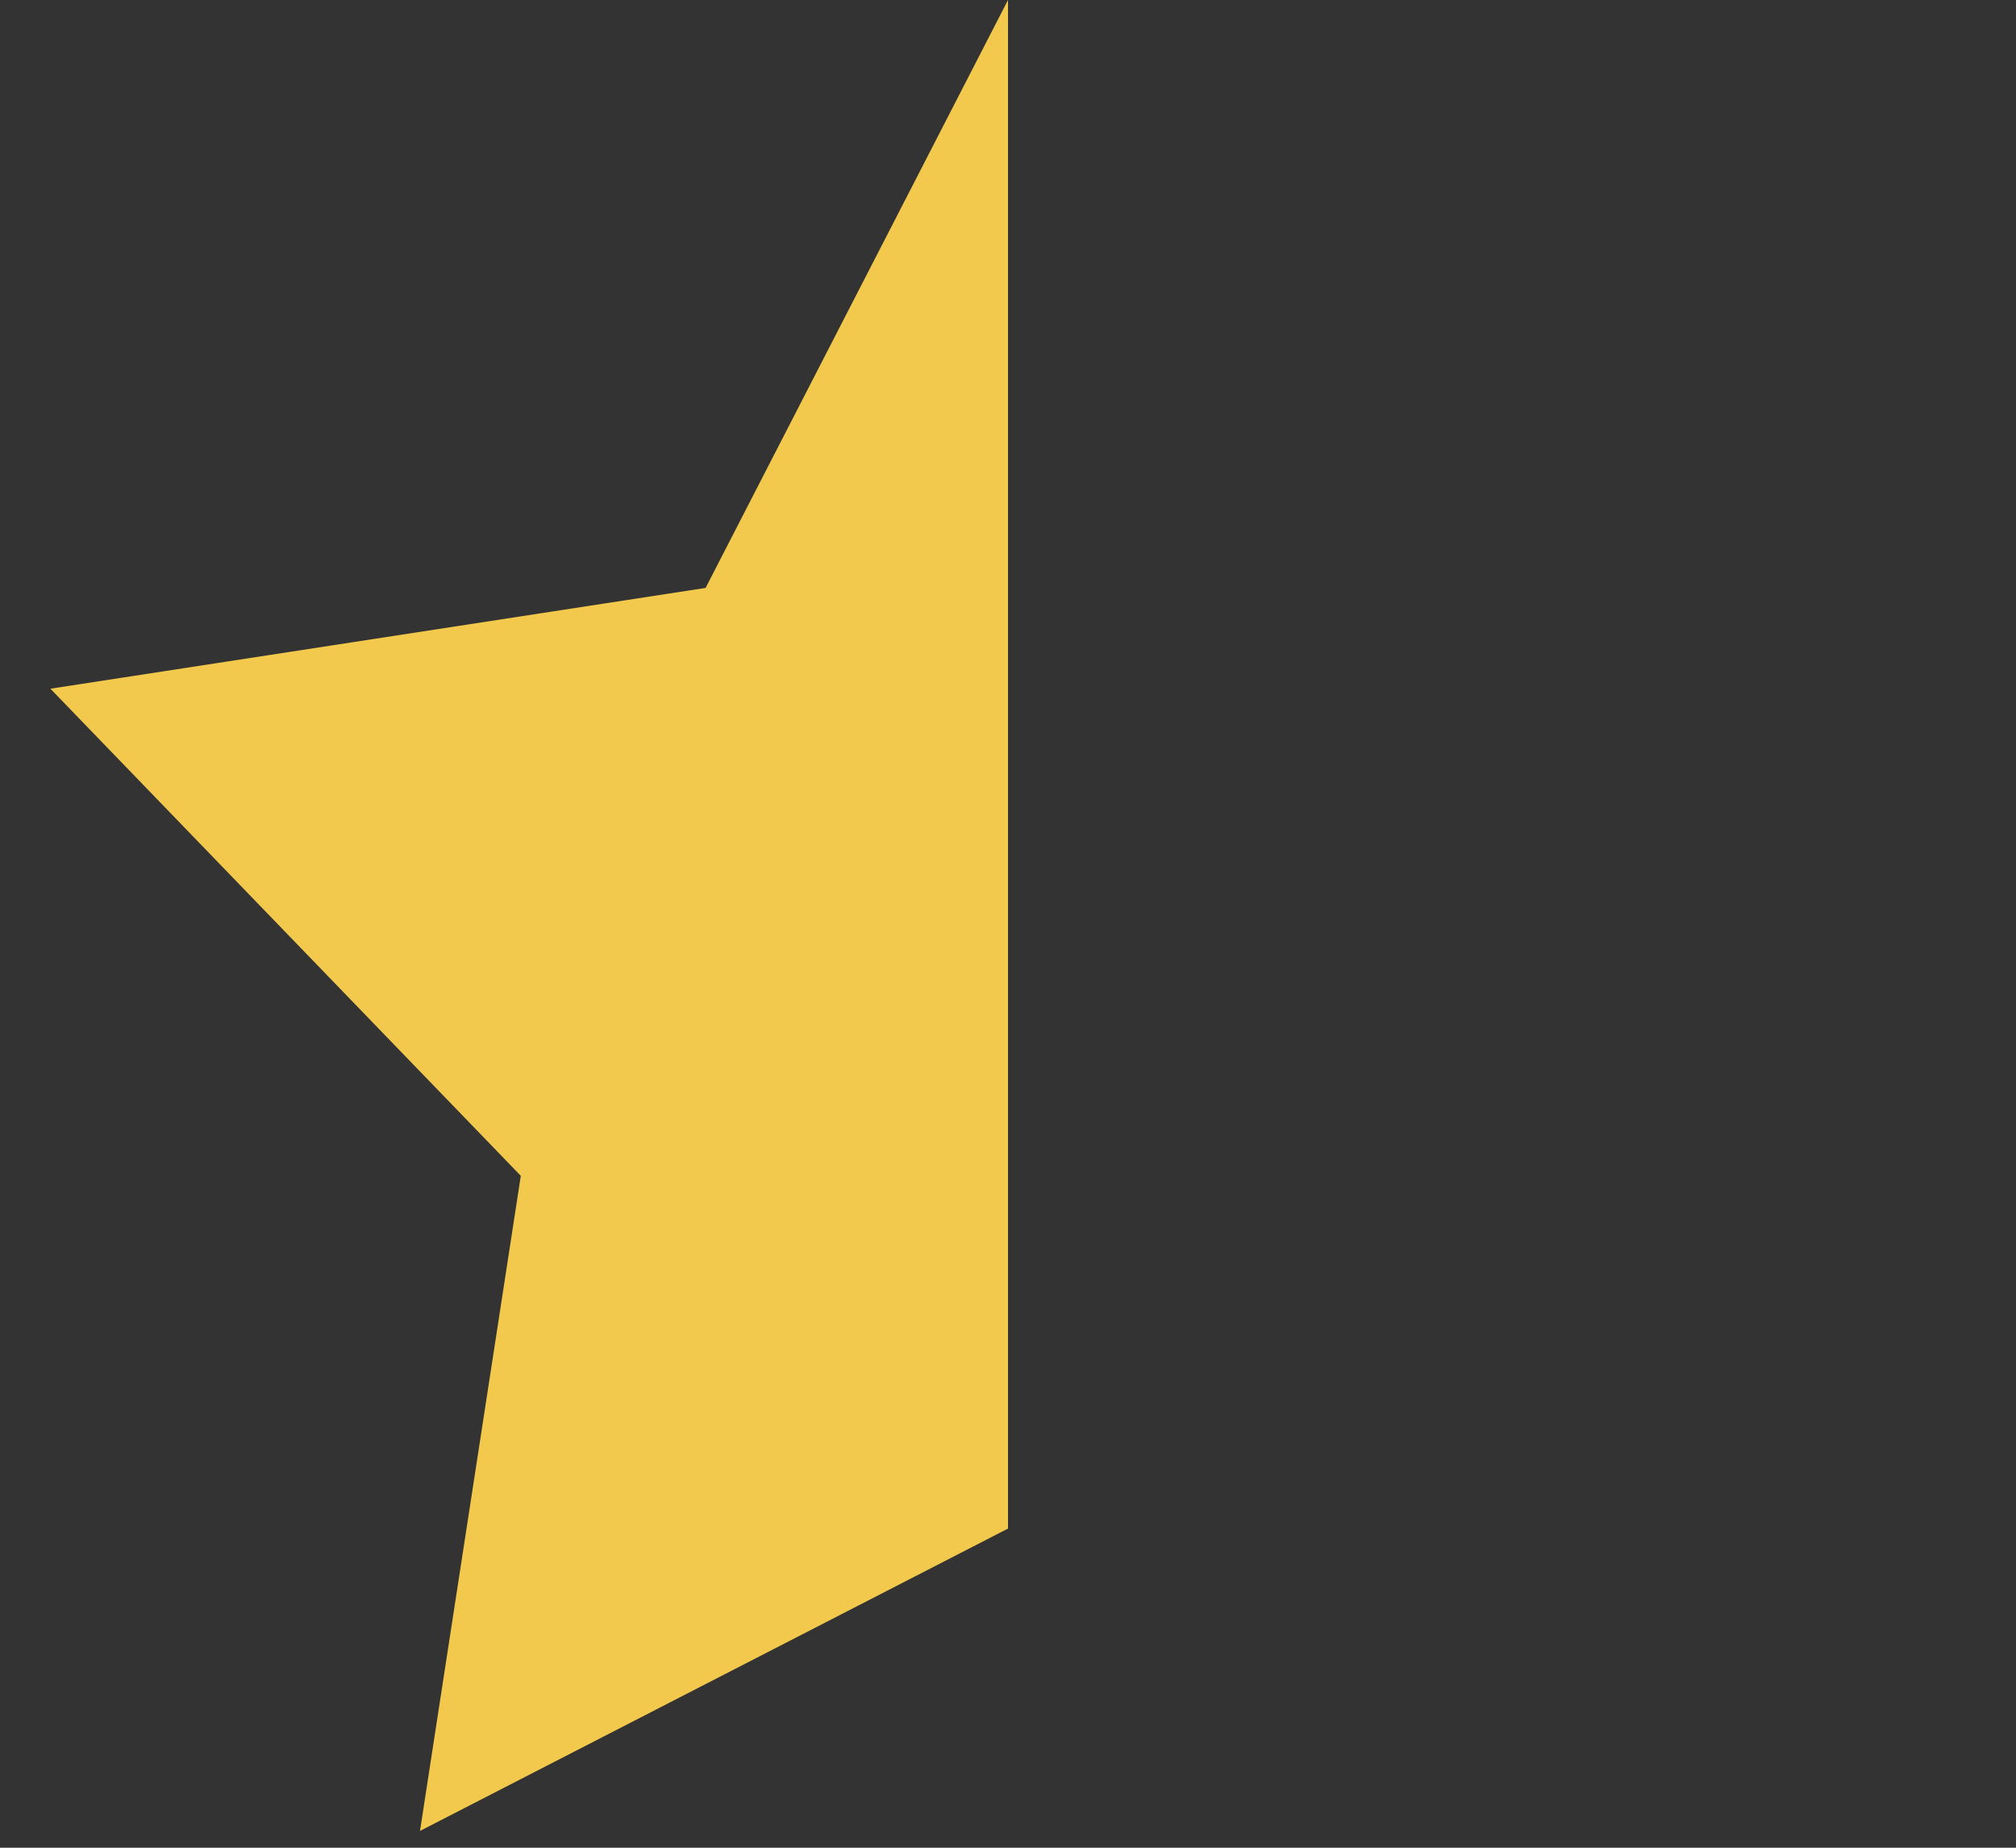 <?xml version="1.0" encoding="utf-8"?>
<!-- Generator: Adobe Illustrator 27.3.1, SVG Export Plug-In . SVG Version: 6.00 Build 0)  -->
<svg version="1.1" id="Слой_1" xmlns="http://www.w3.org/2000/svg" xmlns:xlink="http://www.w3.org/1999/xlink" x="0px" y="0px"
	 viewBox="0 0 12 11" style="enable-background:new 0 0 12 11;" xml:space="preserve">
<rect x="0" y="0" width="12" height="11" fill="#333333" stroke="none"/>
<style type="text/css">
	.st0{fill:#EEEDF5;}
	.st1{fill:#04A339;}
	.st2{clip-path:url(#SVGID_00000004541434400199881320000005763181076014618538_);fill:#F49824;}
	.st3{clip-path:url(#SVGID_00000082331615296523286570000011445562018451868844_);fill:#F2C94C;}
</style>
<polygon class="st0" points="31.4,4 27.5,4.7 30.3,7.5 29.7,11.4 32.9,9.8 32.9,1.2 "/>
<polygon class="st1" points="36.8,11.4 36.2,7.5 38.9,4.7 35,4 33.2,0.5 32.9,1.2 32.9,9.8 33.2,9.6 "/>
<g>
	<defs>
		<path id="SVGID_1_" d="M41.3-19.6l1.8,3.5l3.9,0.6l-2.8,2.8l0.6,3.9l-3.5-1.8l-3.5,1.8l0.6-3.9l-2.8-2.8l3.9-0.6L41.3-19.6z"/>
	</defs>
	<clipPath id="SVGID_00000040554832434516239610000007478441046820956055_">
		<use xlink:href="#SVGID_1_"  style="overflow:visible;"/>
	</clipPath>
	
		<rect x="29" y="-22.5" style="clip-path:url(#SVGID_00000040554832434516239610000007478441046820956055_);fill:#F49824;" width="17.5" height="16.5"/>
</g>
<g>
	<defs>
		<path id="SVGID_00000015351157669440493890000004567435954669846458_" d="M6,0l1.8,3.5l3.9,0.6L8.9,6.9l0.6,3.9L6,9.1l-3.5,1.8
			l0.6-3.9L0.3,4.1l3.9-0.6L6,0z"/>
	</defs>
	<clipPath id="SVGID_00000152244393019000052570000013124869065653011871_">
		<use xlink:href="#SVGID_00000015351157669440493890000004567435954669846458_"  style="overflow:visible;"/>
	</clipPath>
	
		<rect x="-6.6" y="-2.7" style="clip-path:url(#SVGID_00000152244393019000052570000013124869065653011871_);fill:#F2C94C;" width="12.6" height="15.2"/>
</g>
</svg>
